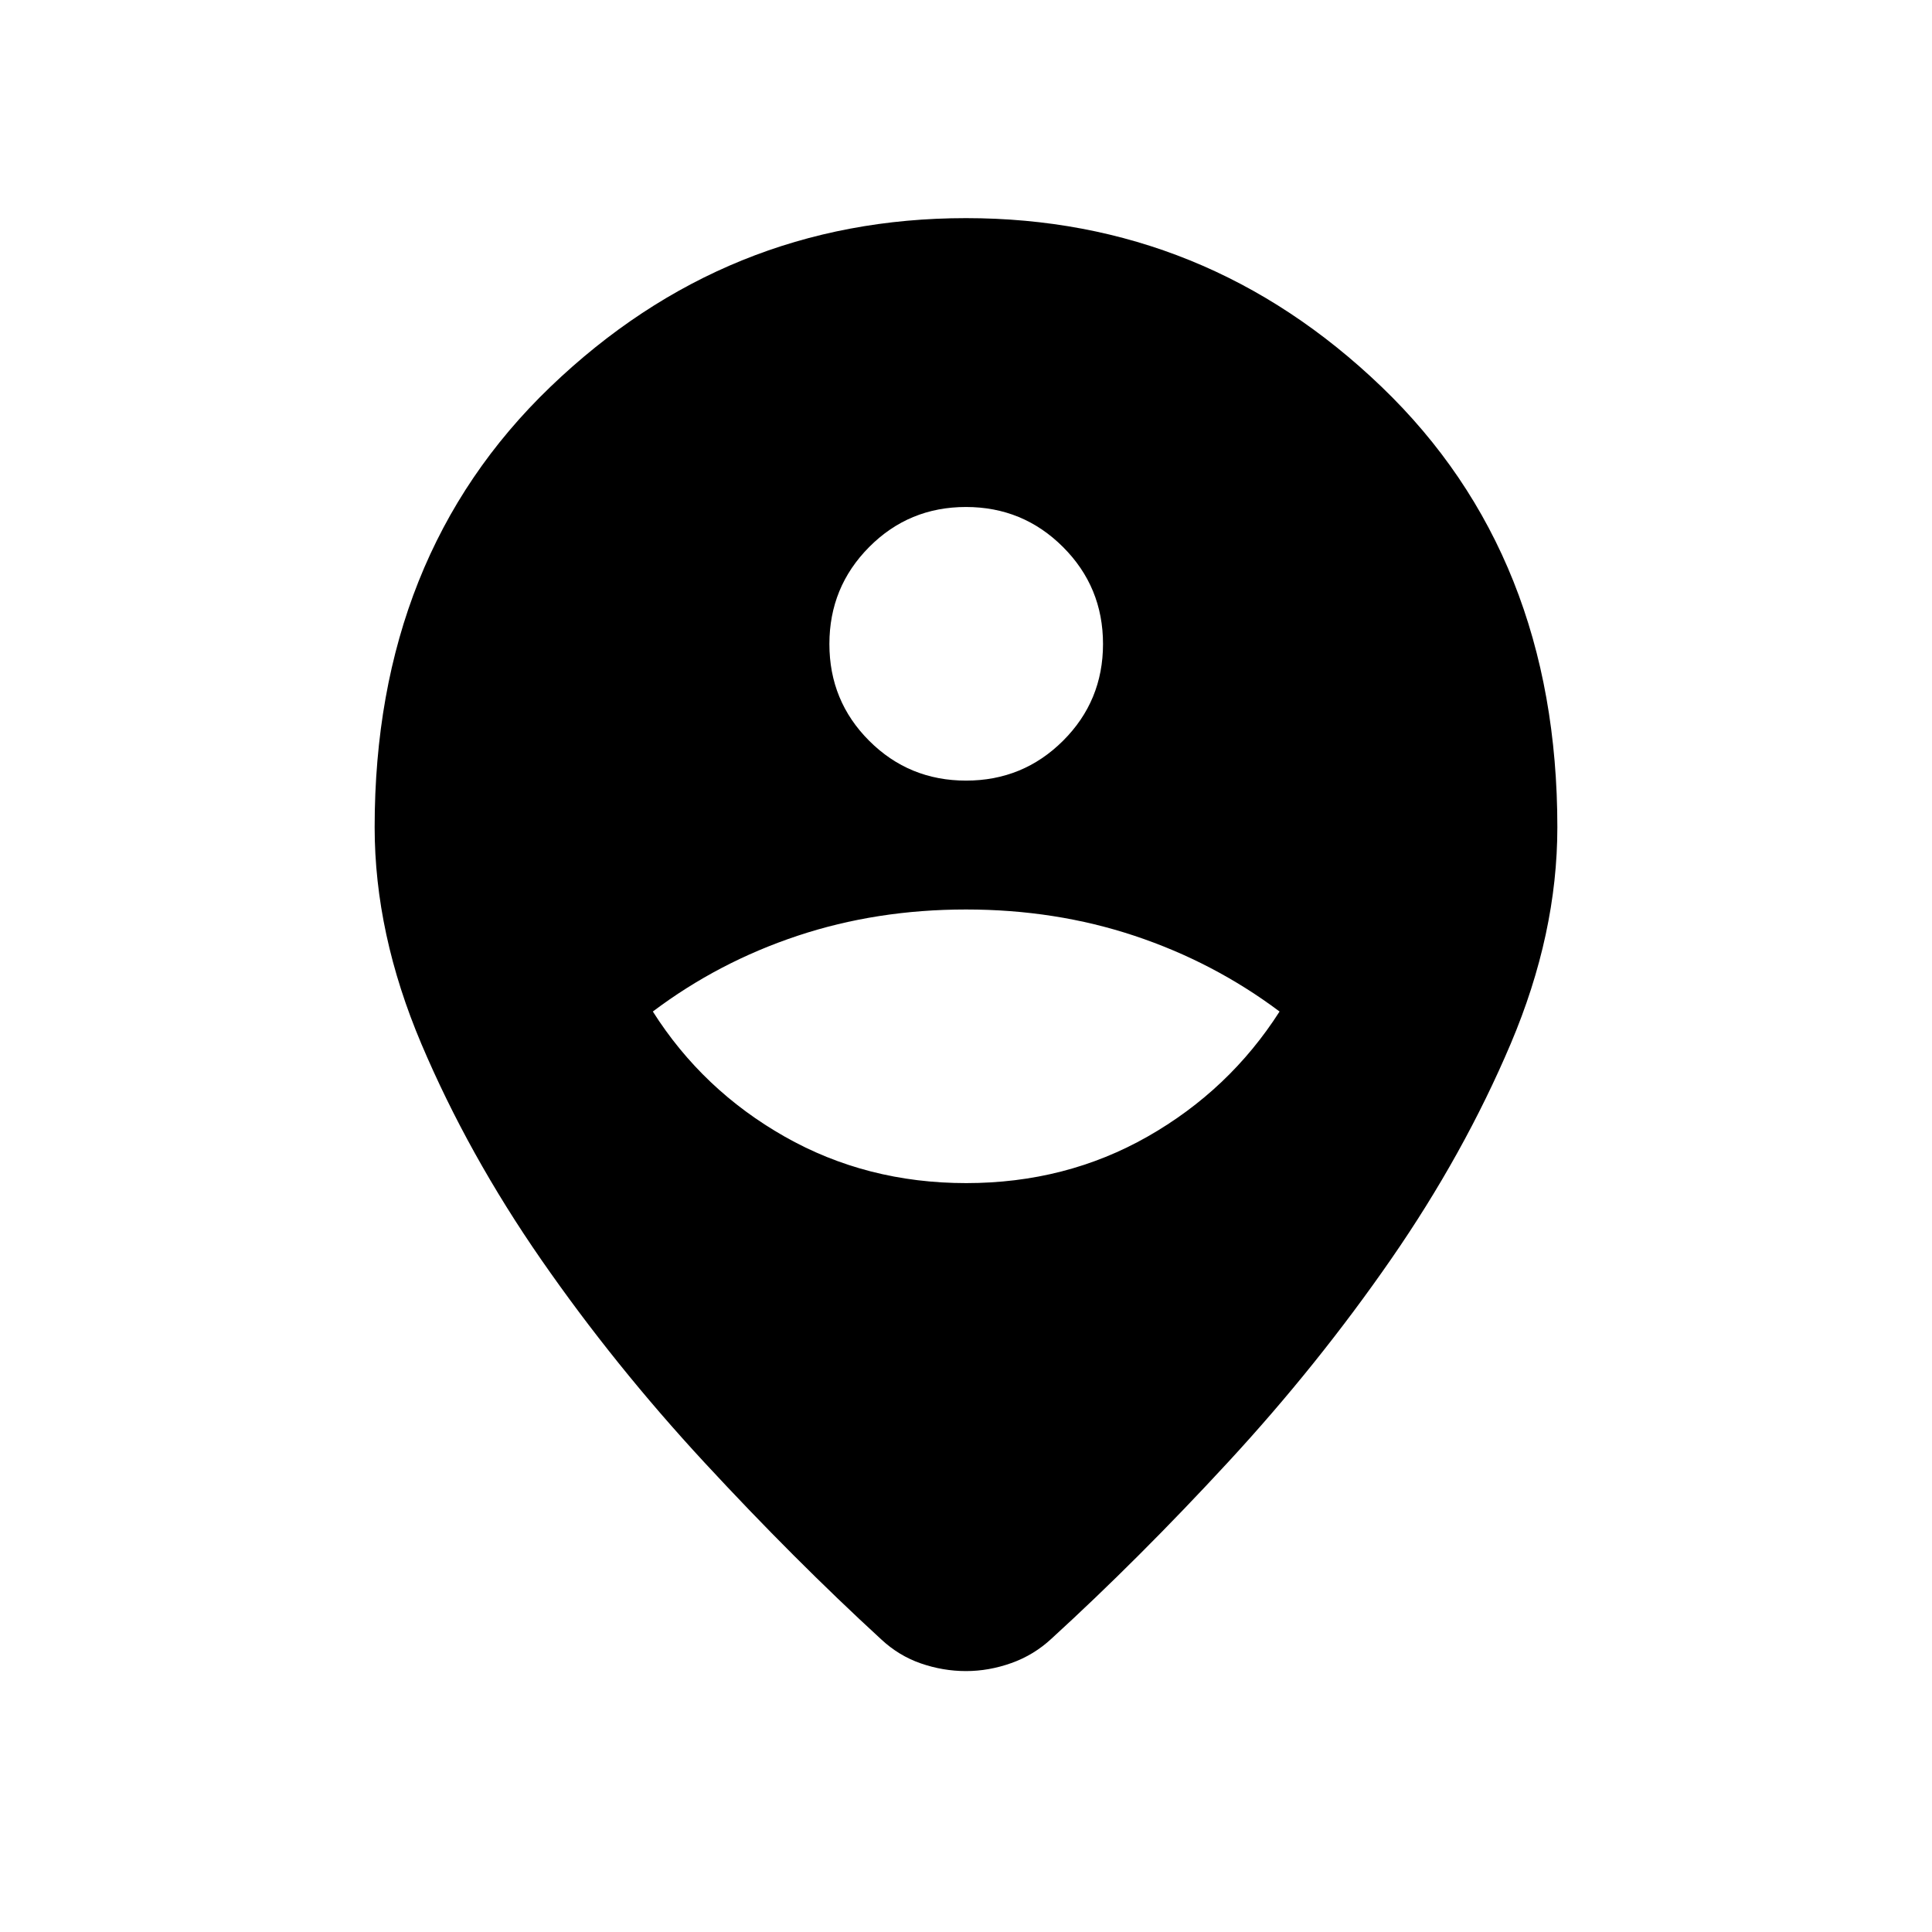 <svg xmlns="http://www.w3.org/2000/svg" height="24" viewBox="0 -960 960 960" width="24"><path d="M480-129.65q-11.38 0-22.37-3.79t-19.74-11.95q-43.16-39.61-87.85-87.9-44.69-48.29-81.02-100.67-36.33-52.39-59.6-107.23-23.26-54.85-23.26-107.77 0-134.92 87.3-218.79 87.31-83.86 206.54-83.86 119.23 0 206.54 83.86 87.3 83.87 87.3 218.79 0 52.92-23.17 107.58-23.17 54.65-59.5 107.13t-80.83 100.67q-44.5 48.2-87.84 87.81-8.76 8.15-19.94 12.13-11.18 3.99-22.56 3.99Zm.11-242.47q49.5 0 90.14-23.13 40.63-23.13 65.56-62.13-32.77-24.54-72.06-37.62-39.29-13.08-83.75-13.08T396.25-495q-39.29 13.08-71.86 37.62 24.73 39 65.47 62.13 40.74 23.13 90.25 23.13Zm-.09-200q28.33 0 48.19-19.79 19.87-19.79 19.87-48.11 0-28.33-19.89-48.19-19.89-19.87-48.21-19.87-28.33 0-48.09 19.89-19.77 19.89-19.77 48.21 0 28.33 19.79 48.09 19.79 19.77 48.11 19.77Z"/></svg>